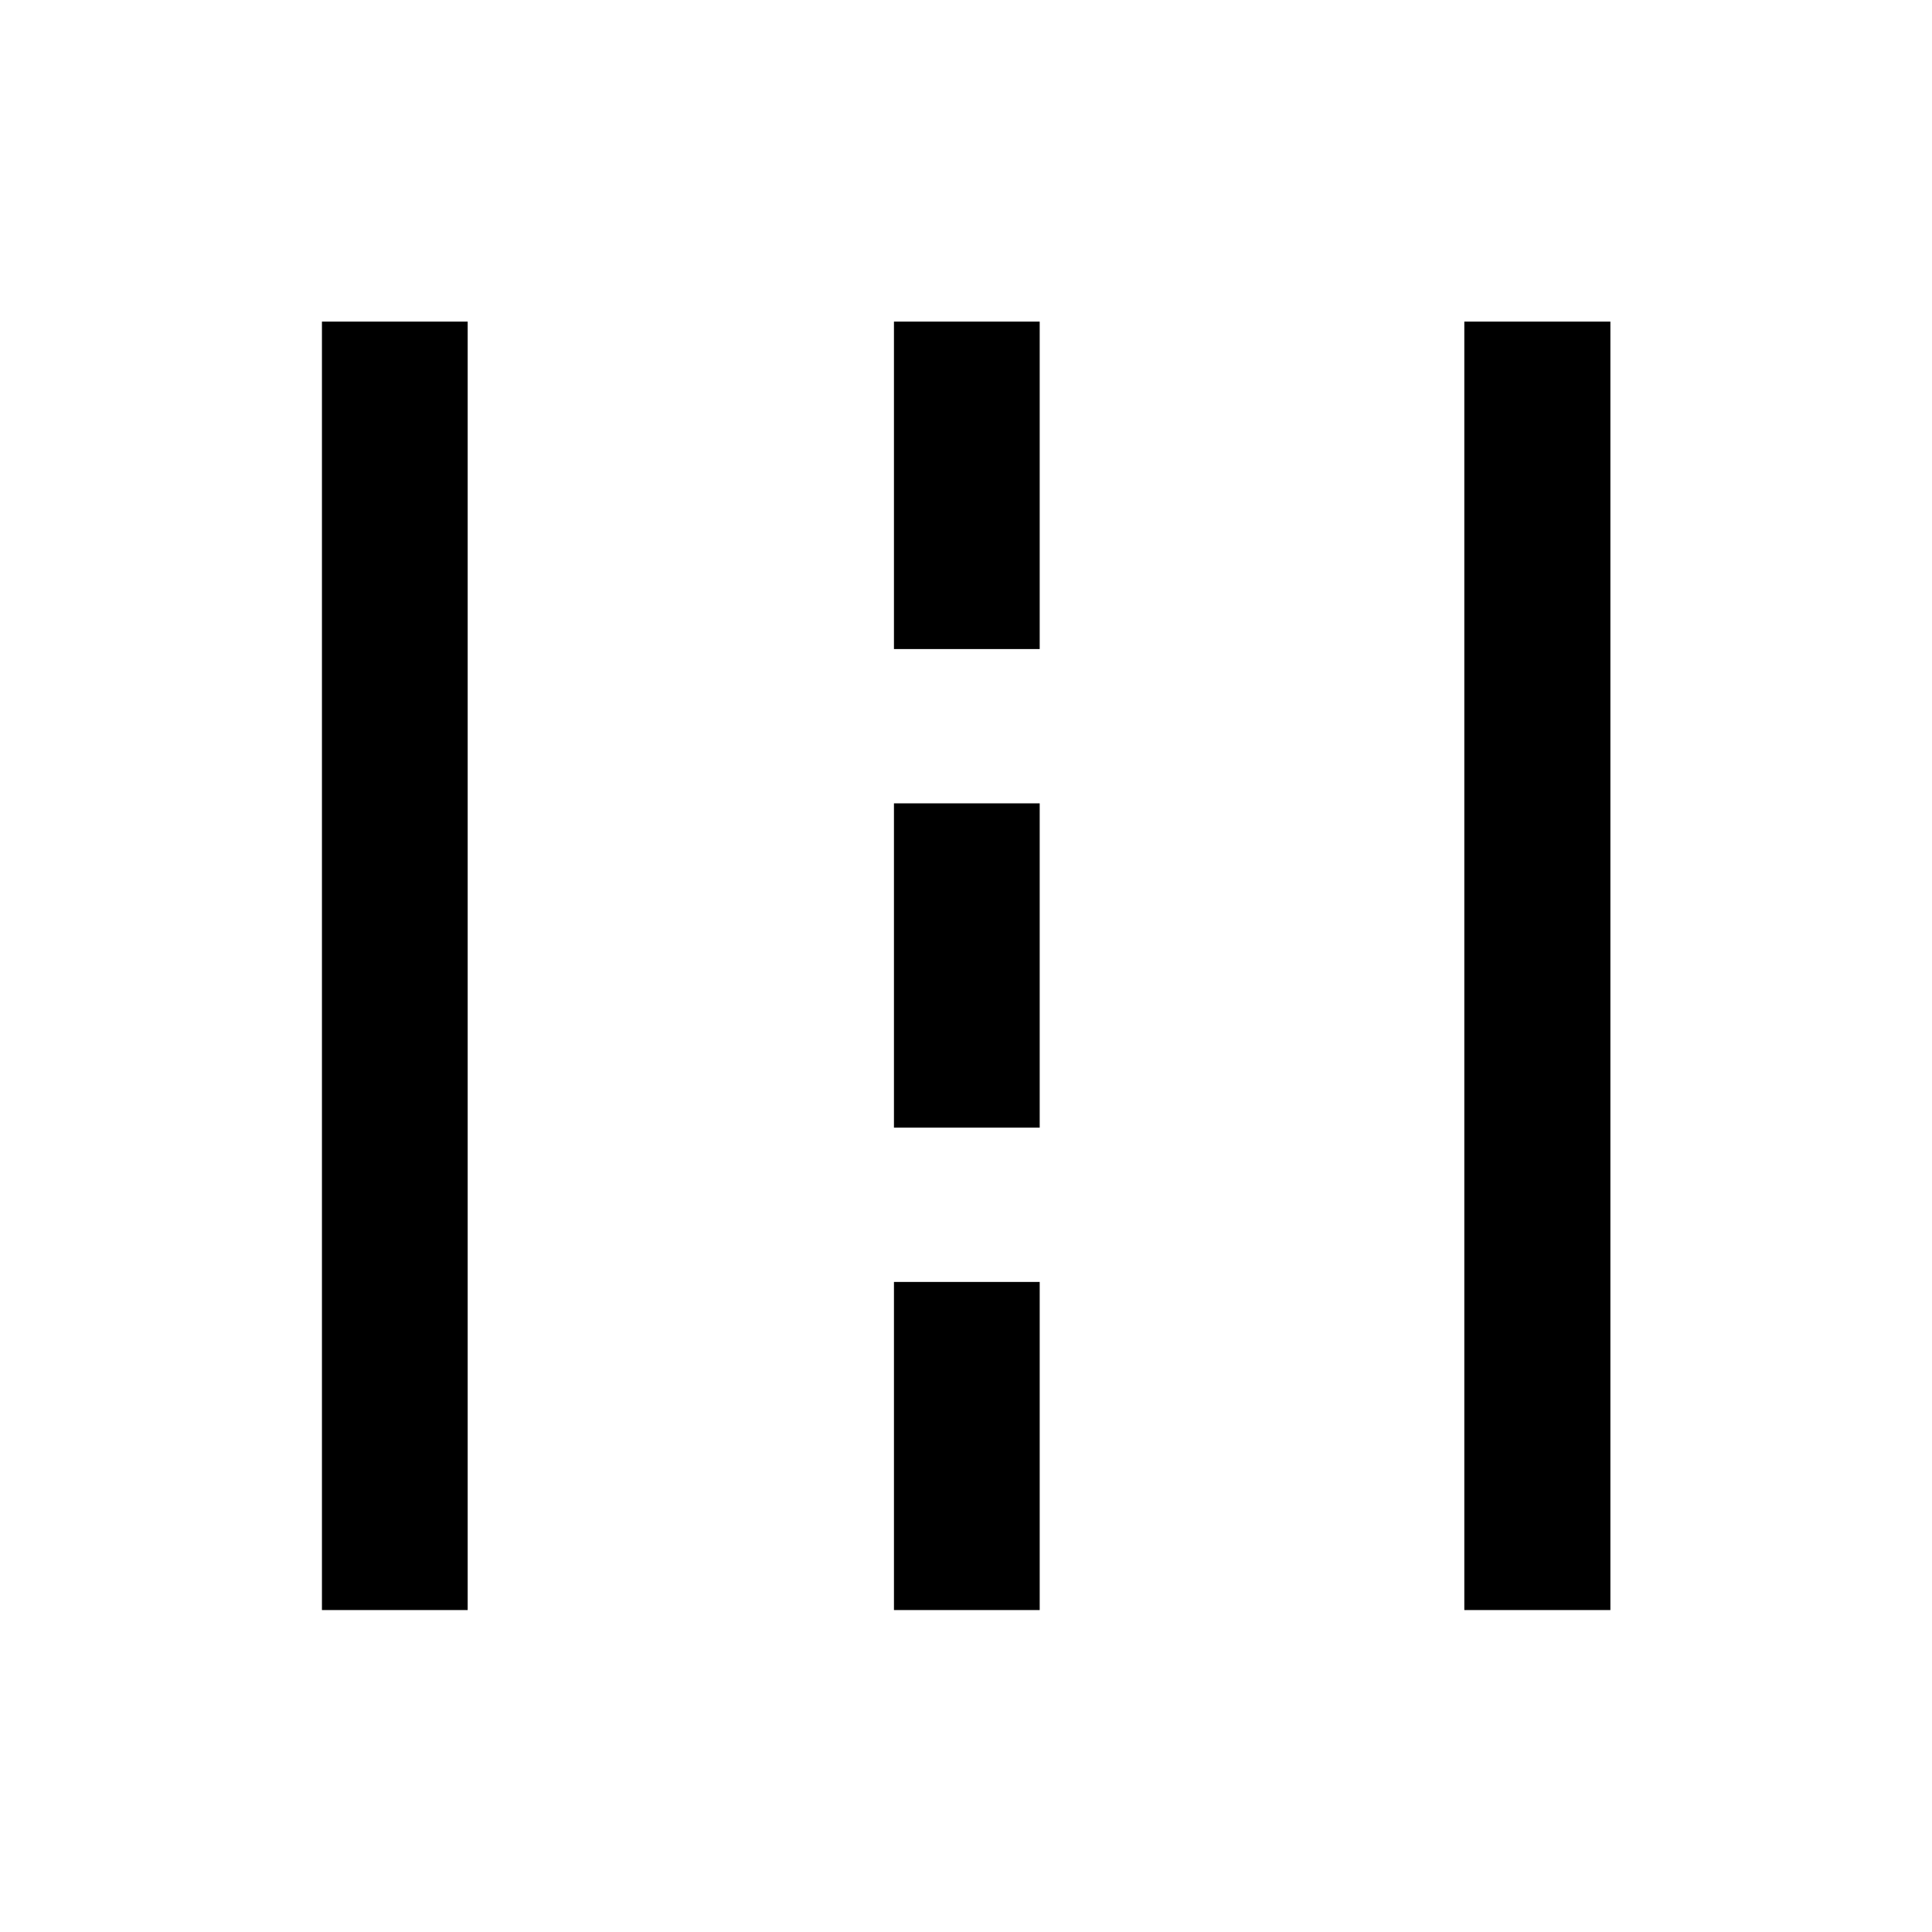 <svg xmlns="http://www.w3.org/2000/svg" height="40" viewBox="0 -960 960 960" width="40"><path d="M159.97-159.97v-640.22h72.42v640.22h-72.42Zm284.23 0v-163.04h72.42v163.04H444.2Zm283.41 0v-640.22h72.58v640.22h-72.58ZM444.2-399.68v-161.14h72.42v161.14H444.2Zm0-237.81v-162.7h72.42v162.7H444.2Z"/></svg>